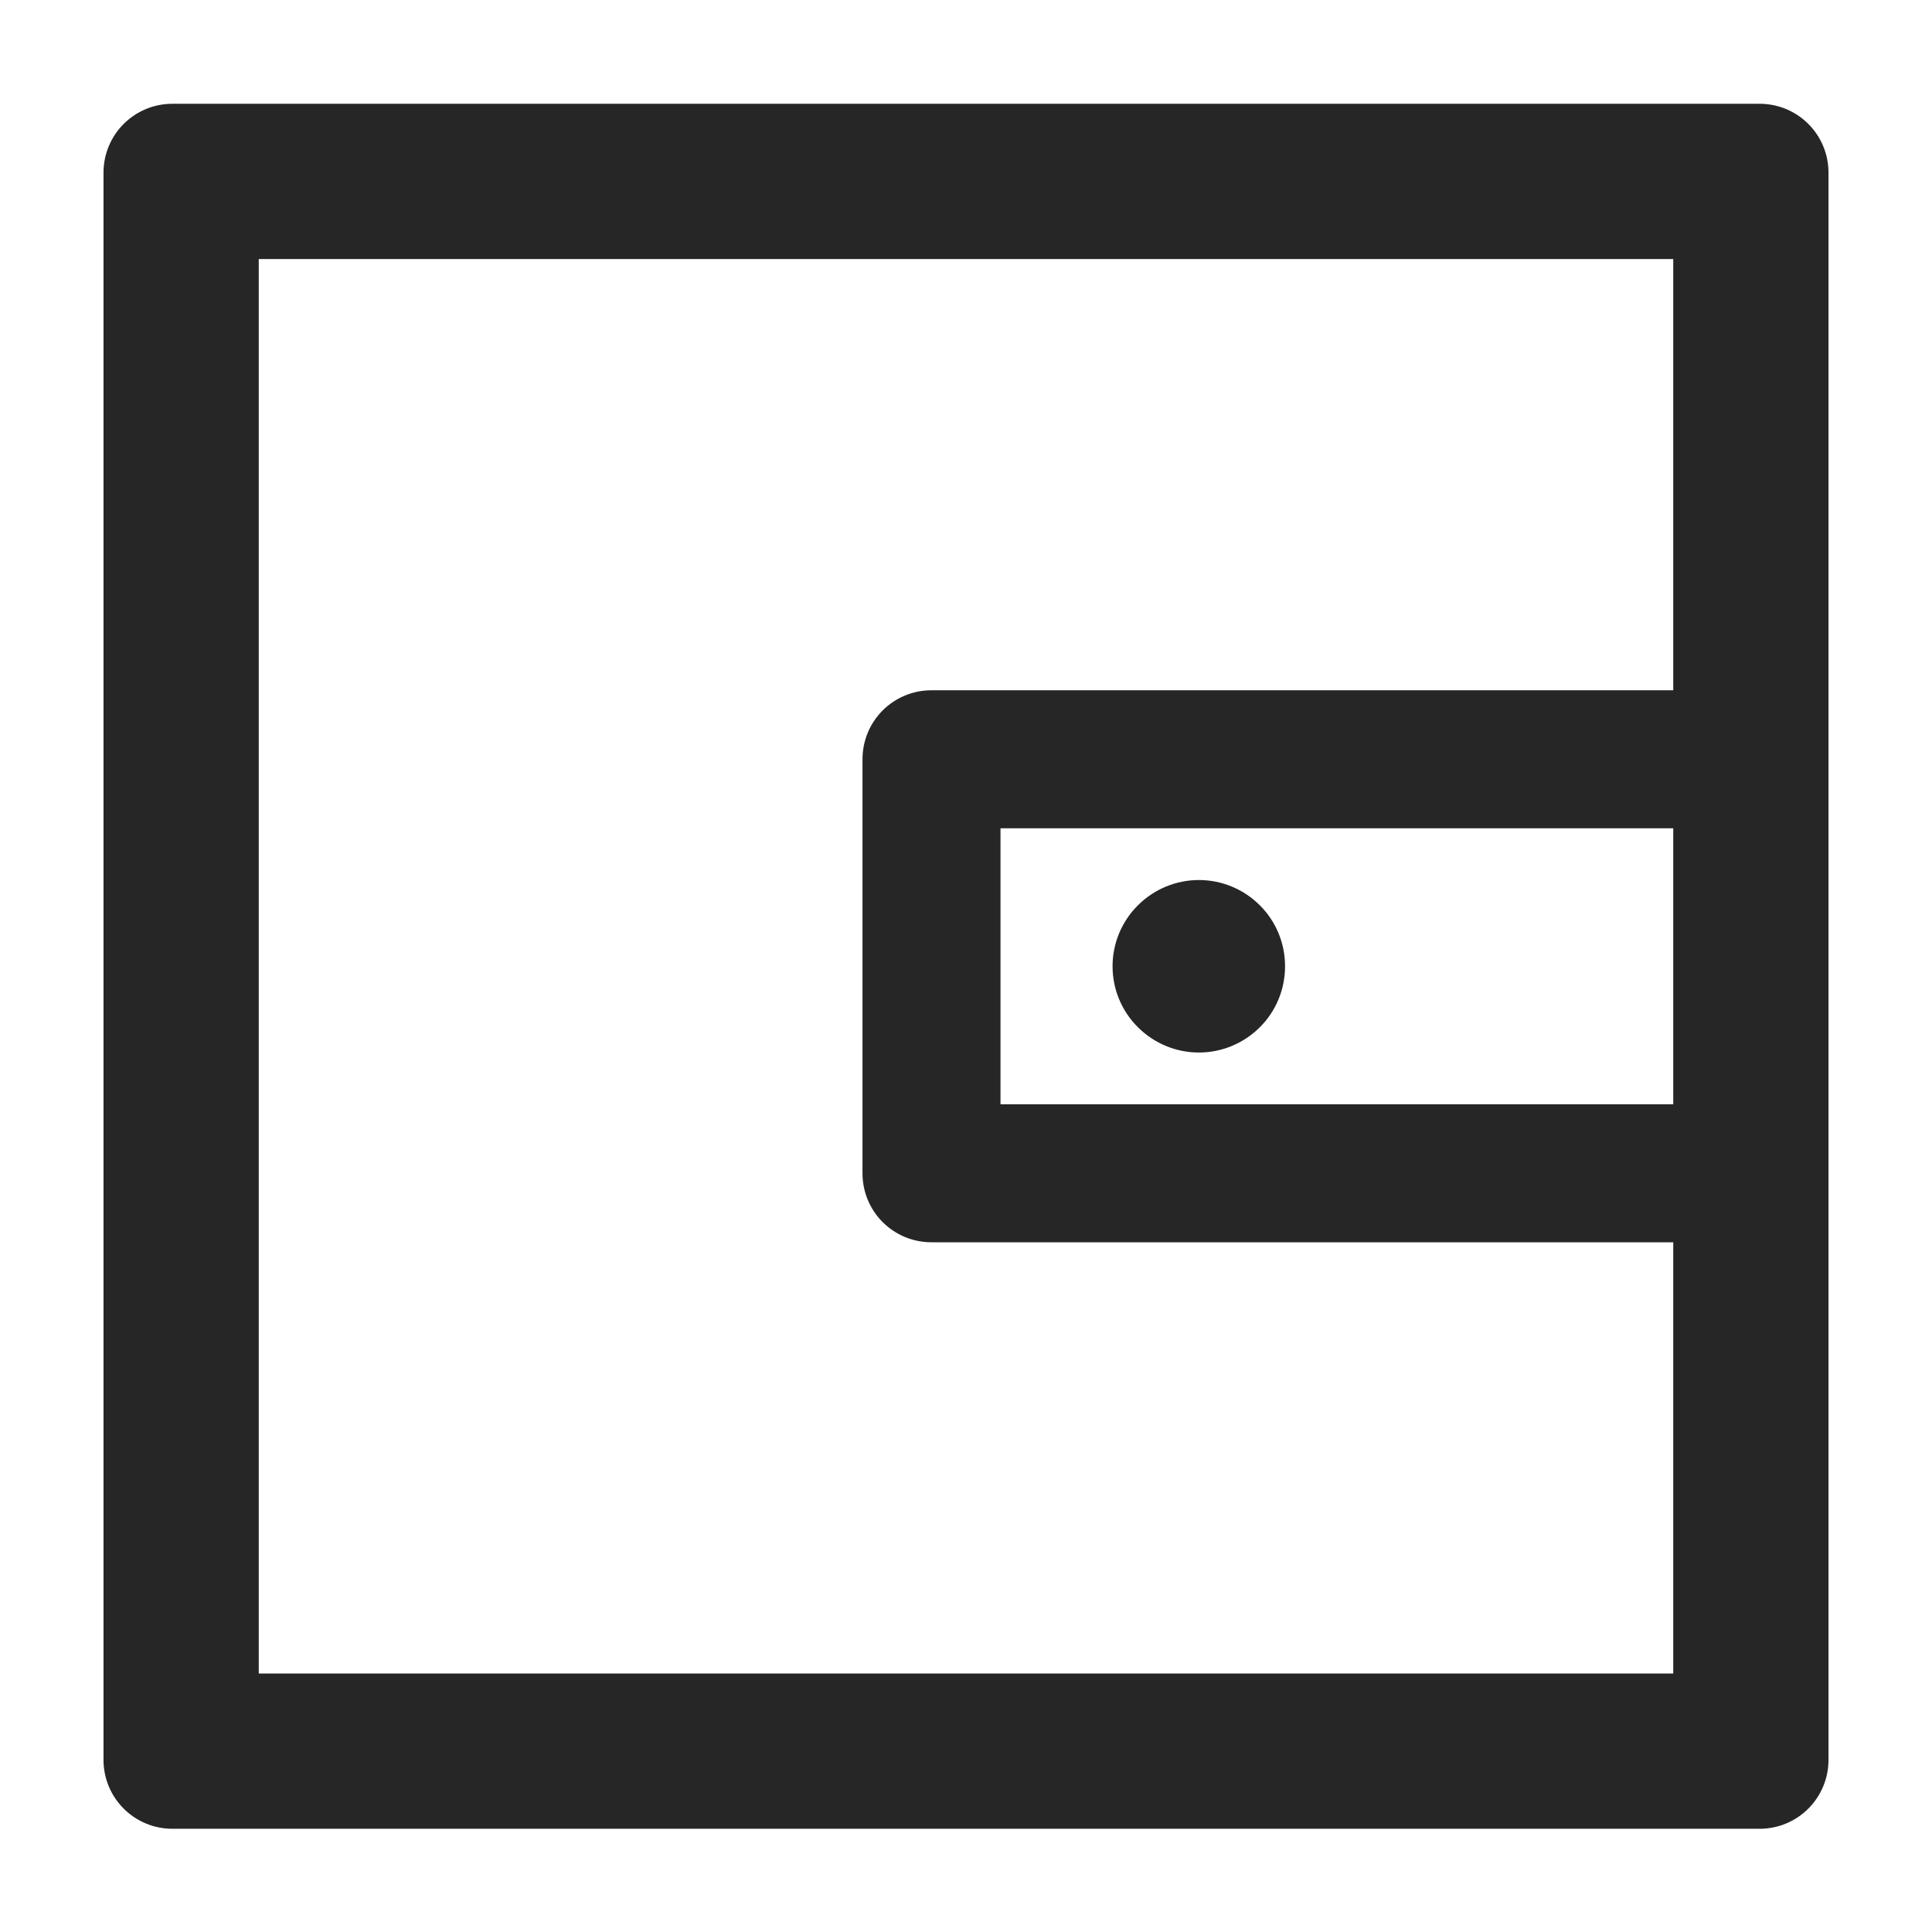 <svg width="14" height="14" viewBox="0 0 14 14" fill="none" xmlns="http://www.w3.org/2000/svg">
<g clipPath="url(#clip0_422_3586)">
<g clipPath="url(#clip1_422_3586)">
<path d="M12.75 0.752H1.25C0.973 0.752 0.75 0.975 0.75 1.252V12.752C0.75 13.029 0.973 13.252 1.25 13.252H12.75C13.027 13.252 13.25 13.029 13.25 12.752V1.252C13.25 0.975 13.027 0.752 12.75 0.752ZM12.125 8.002H7.25V6.002H12.125V8.002ZM12.125 12.127H1.875V1.877H12.125V5.002H6.75C6.473 5.002 6.25 5.225 6.25 5.502V8.502C6.25 8.779 6.473 9.002 6.75 9.002H12.125V12.127ZM8.062 7.002C8.062 7.168 8.128 7.327 8.246 7.444C8.363 7.561 8.522 7.627 8.688 7.627C8.853 7.627 9.012 7.561 9.129 7.444C9.247 7.327 9.312 7.168 9.312 7.002C9.312 6.836 9.247 6.677 9.129 6.56C9.012 6.443 8.853 6.377 8.688 6.377C8.522 6.377 8.363 6.443 8.246 6.56C8.128 6.677 8.062 6.836 8.062 7.002Z" fill="black" fill-opacity="0.85"/>
</g>
</g>
<defs>
<clipPath id="clip0_422_3586">
<rect width="14" height="14" fill="white"/>
</clipPath>
<clipPath id="clip1_422_3586">
<rect width="14" height="14" fill="white"/>
</clipPath>
</defs>
</svg>
